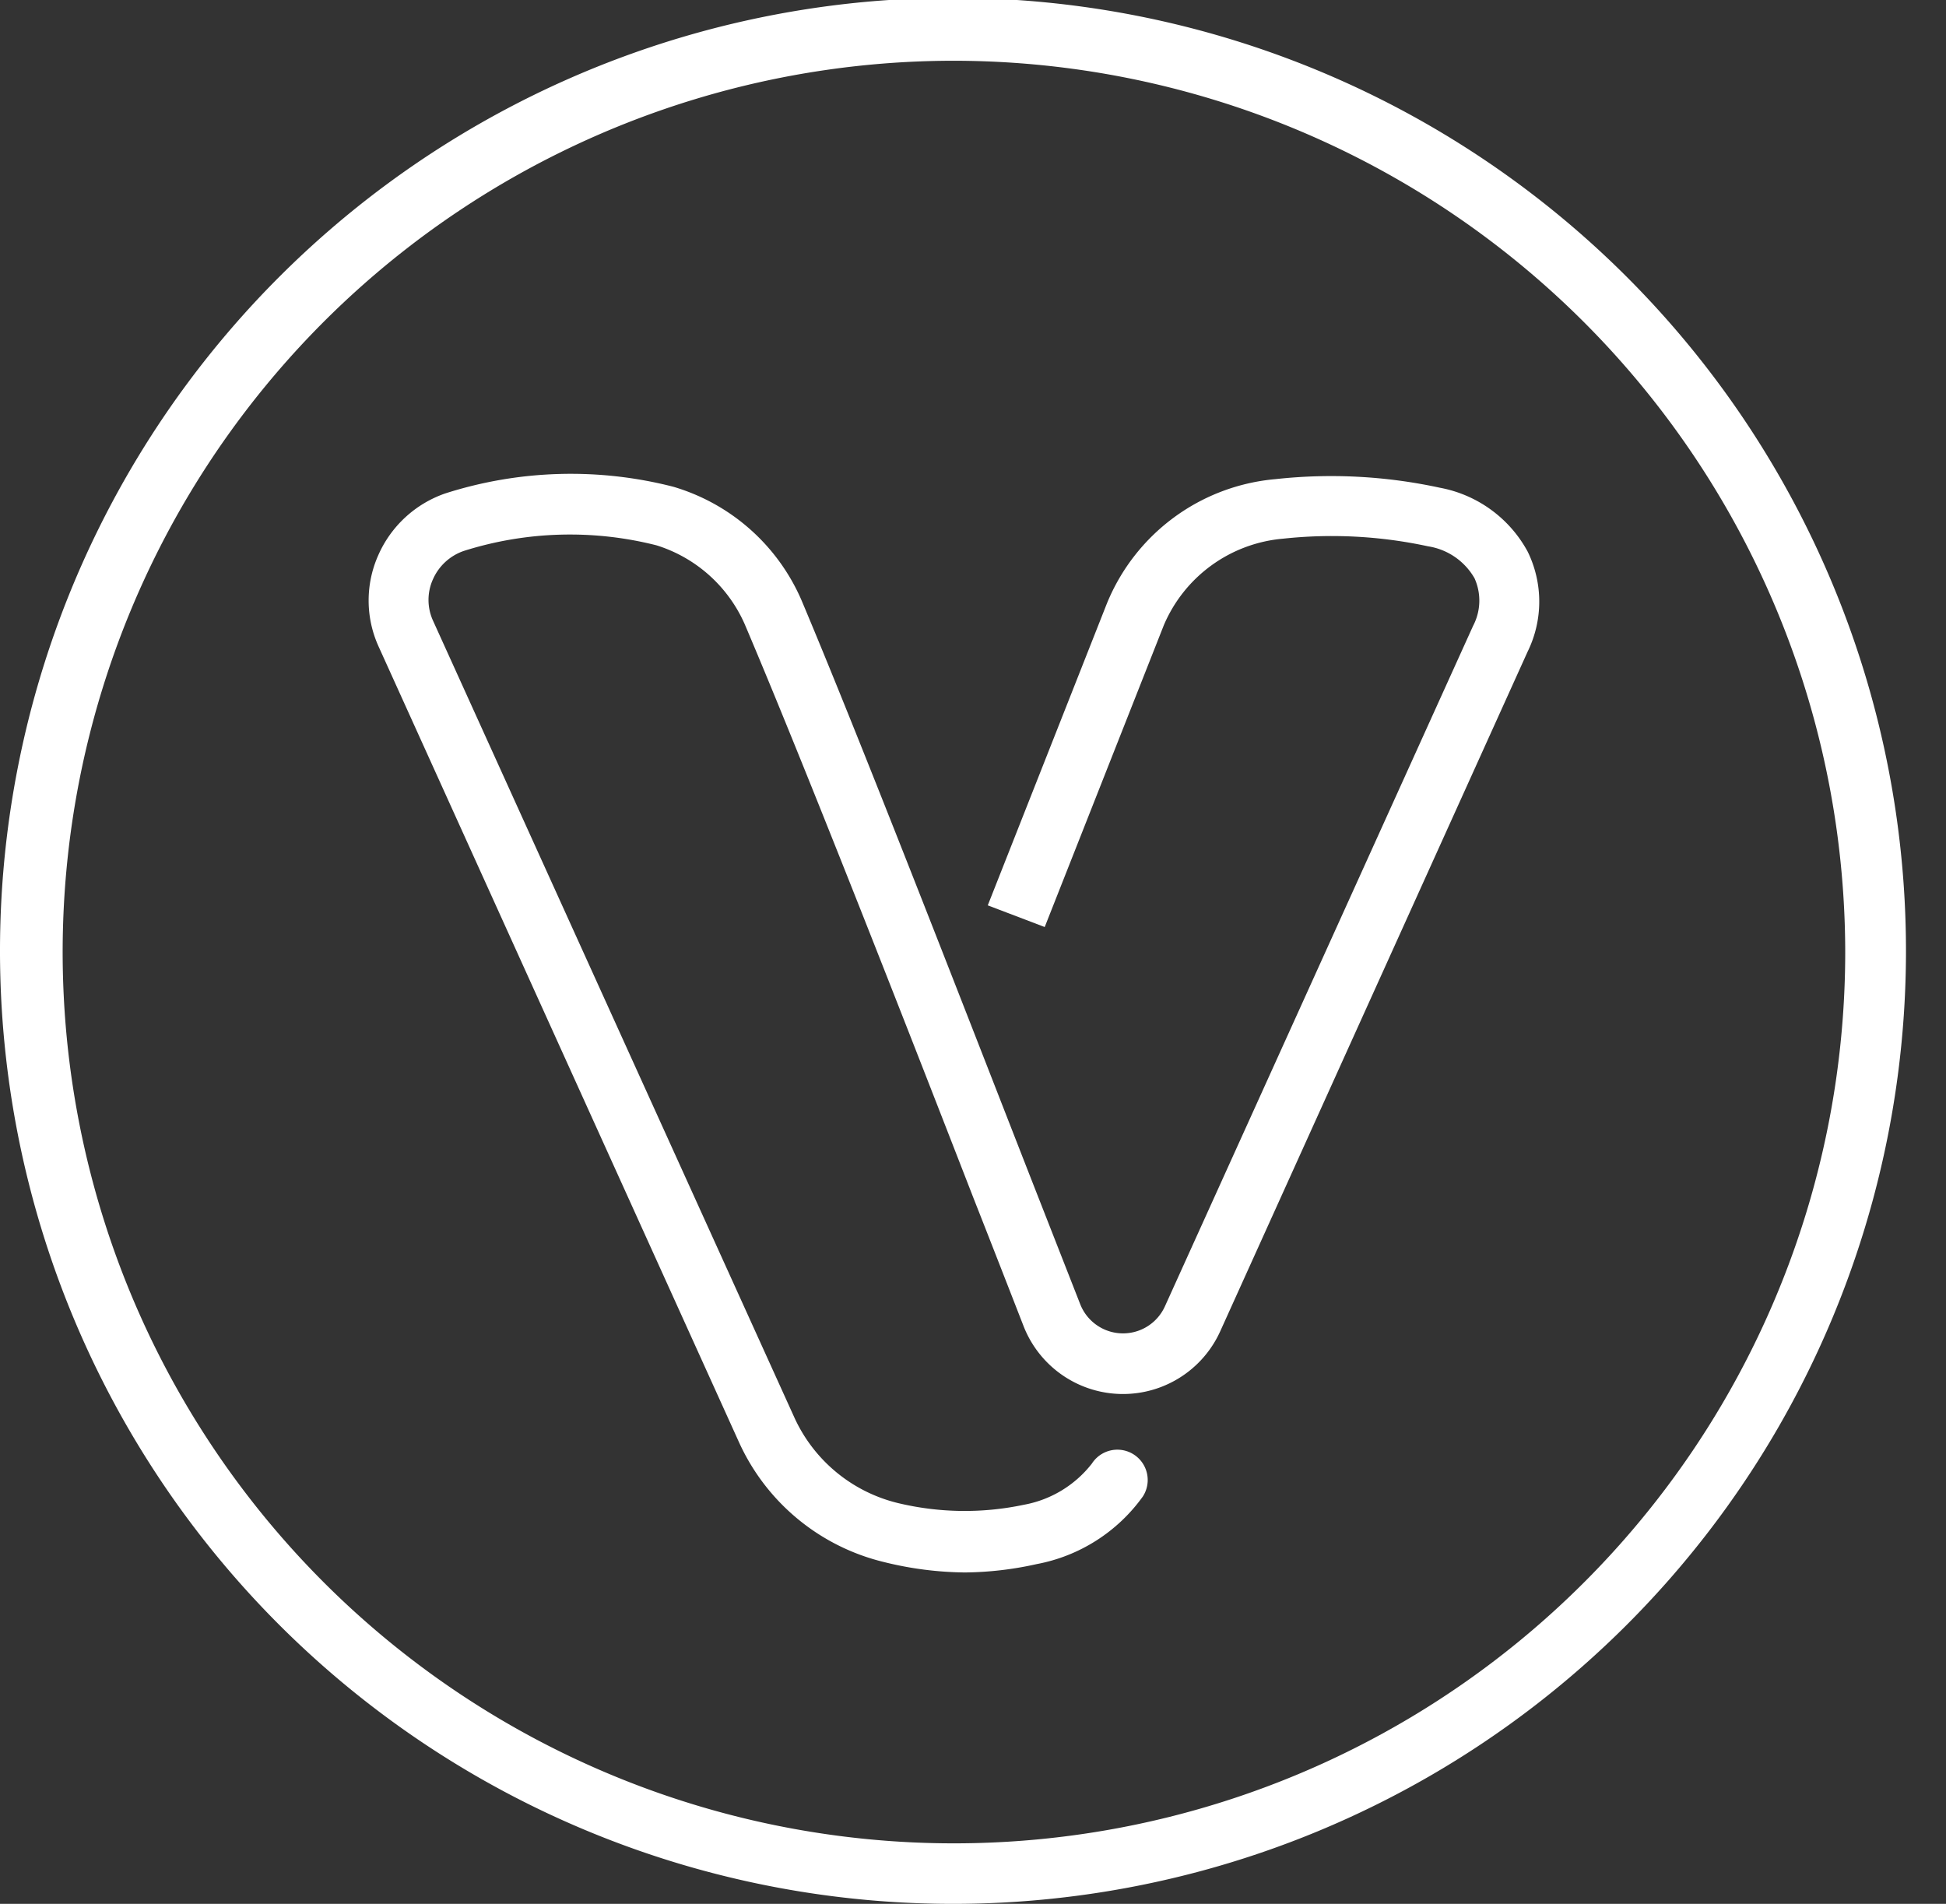 <svg width="81.68" height="79.91" xmlns="http://www.w3.org/2000/svg">
    <rect width="100%" height="100%" fill="#333333" stroke="none"/>
    <defs>
        <style>
            .cls-1 {
                fill: #fff;
            }
        </style>
    </defs>
    <title>LogoVenturus</title>
    <g>
        <title>Layer 1</title>
        <g id="Layer_1-2">
            <path fill="#00ffff" id="svg_1"
                d="m40.09,79.91a40,40 0 1 1 39.91,-39.91a40,40 0 0 1 -39.91,39.91zm0,-77.36a37.41,37.41 0 1 0 37.36,37.45a37.45,37.45 0 0 0 -37.36,-37.45z"
                class="cls-1" />
            <path fill="#00ffff" id="svg_2"
                d="m40.5,66a14.58,14.58 0 0 1 -3.41,-0.44a9,9 0 0 1 -6.06,-5l-15.16,-33.47a4.67,4.67 0 0 1 0,-3.77a4.78,4.78 0 0 1 2.82,-2.61a17.3,17.3 0 0 1 9.57,-0.28a8.47,8.47 0 0 1 5.38,4.76c2.45,5.81 6.56,16.41 9.58,24.14l2.12,5.41a1.93,1.93 0 0 0 3.56,0.08l12.93,-28.55a2.28,2.28 0 0 0 0.06,-2a2.73,2.73 0 0 0 -1.95,-1.34a19.13,19.13 0 0 0 -6.09,-0.32a6,6 0 0 0 -5,3.63l-5,12.67l-2.39,-0.91l5,-12.67a8.44,8.44 0 0 1 7.08,-5.22a21.49,21.49 0 0 1 6.89,0.36a5.29,5.29 0 0 1 3.69,2.68a4.77,4.77 0 0 1 0,4.2l-12.9,28.52a4.48,4.48 0 0 1 -8.25,-0.19c-0.6,-1.54 -1.32,-3.39 -2.12,-5.42c-3,-7.72 -7.14,-18.3 -9.6,-24.08a6,6 0 0 0 -3.69,-3.29a14.77,14.77 0 0 0 -8.08,0.23a2.19,2.19 0 0 0 -1.31,1.2a2.1,2.1 0 0 0 0,1.72l15.16,33.43a6.45,6.45 0 0 0 4.33,3.61a12,12 0 0 0 5.31,0.08a4.68,4.68 0 0 0 2.86,-1.73a1.27,1.27 0 1 1 2.14,1.38a7.09,7.09 0 0 1 -4.46,2.84a14.29,14.29 0 0 1 -3.01,0.35z"
                class="cls-1" />
        </g>
    </g>
</svg>